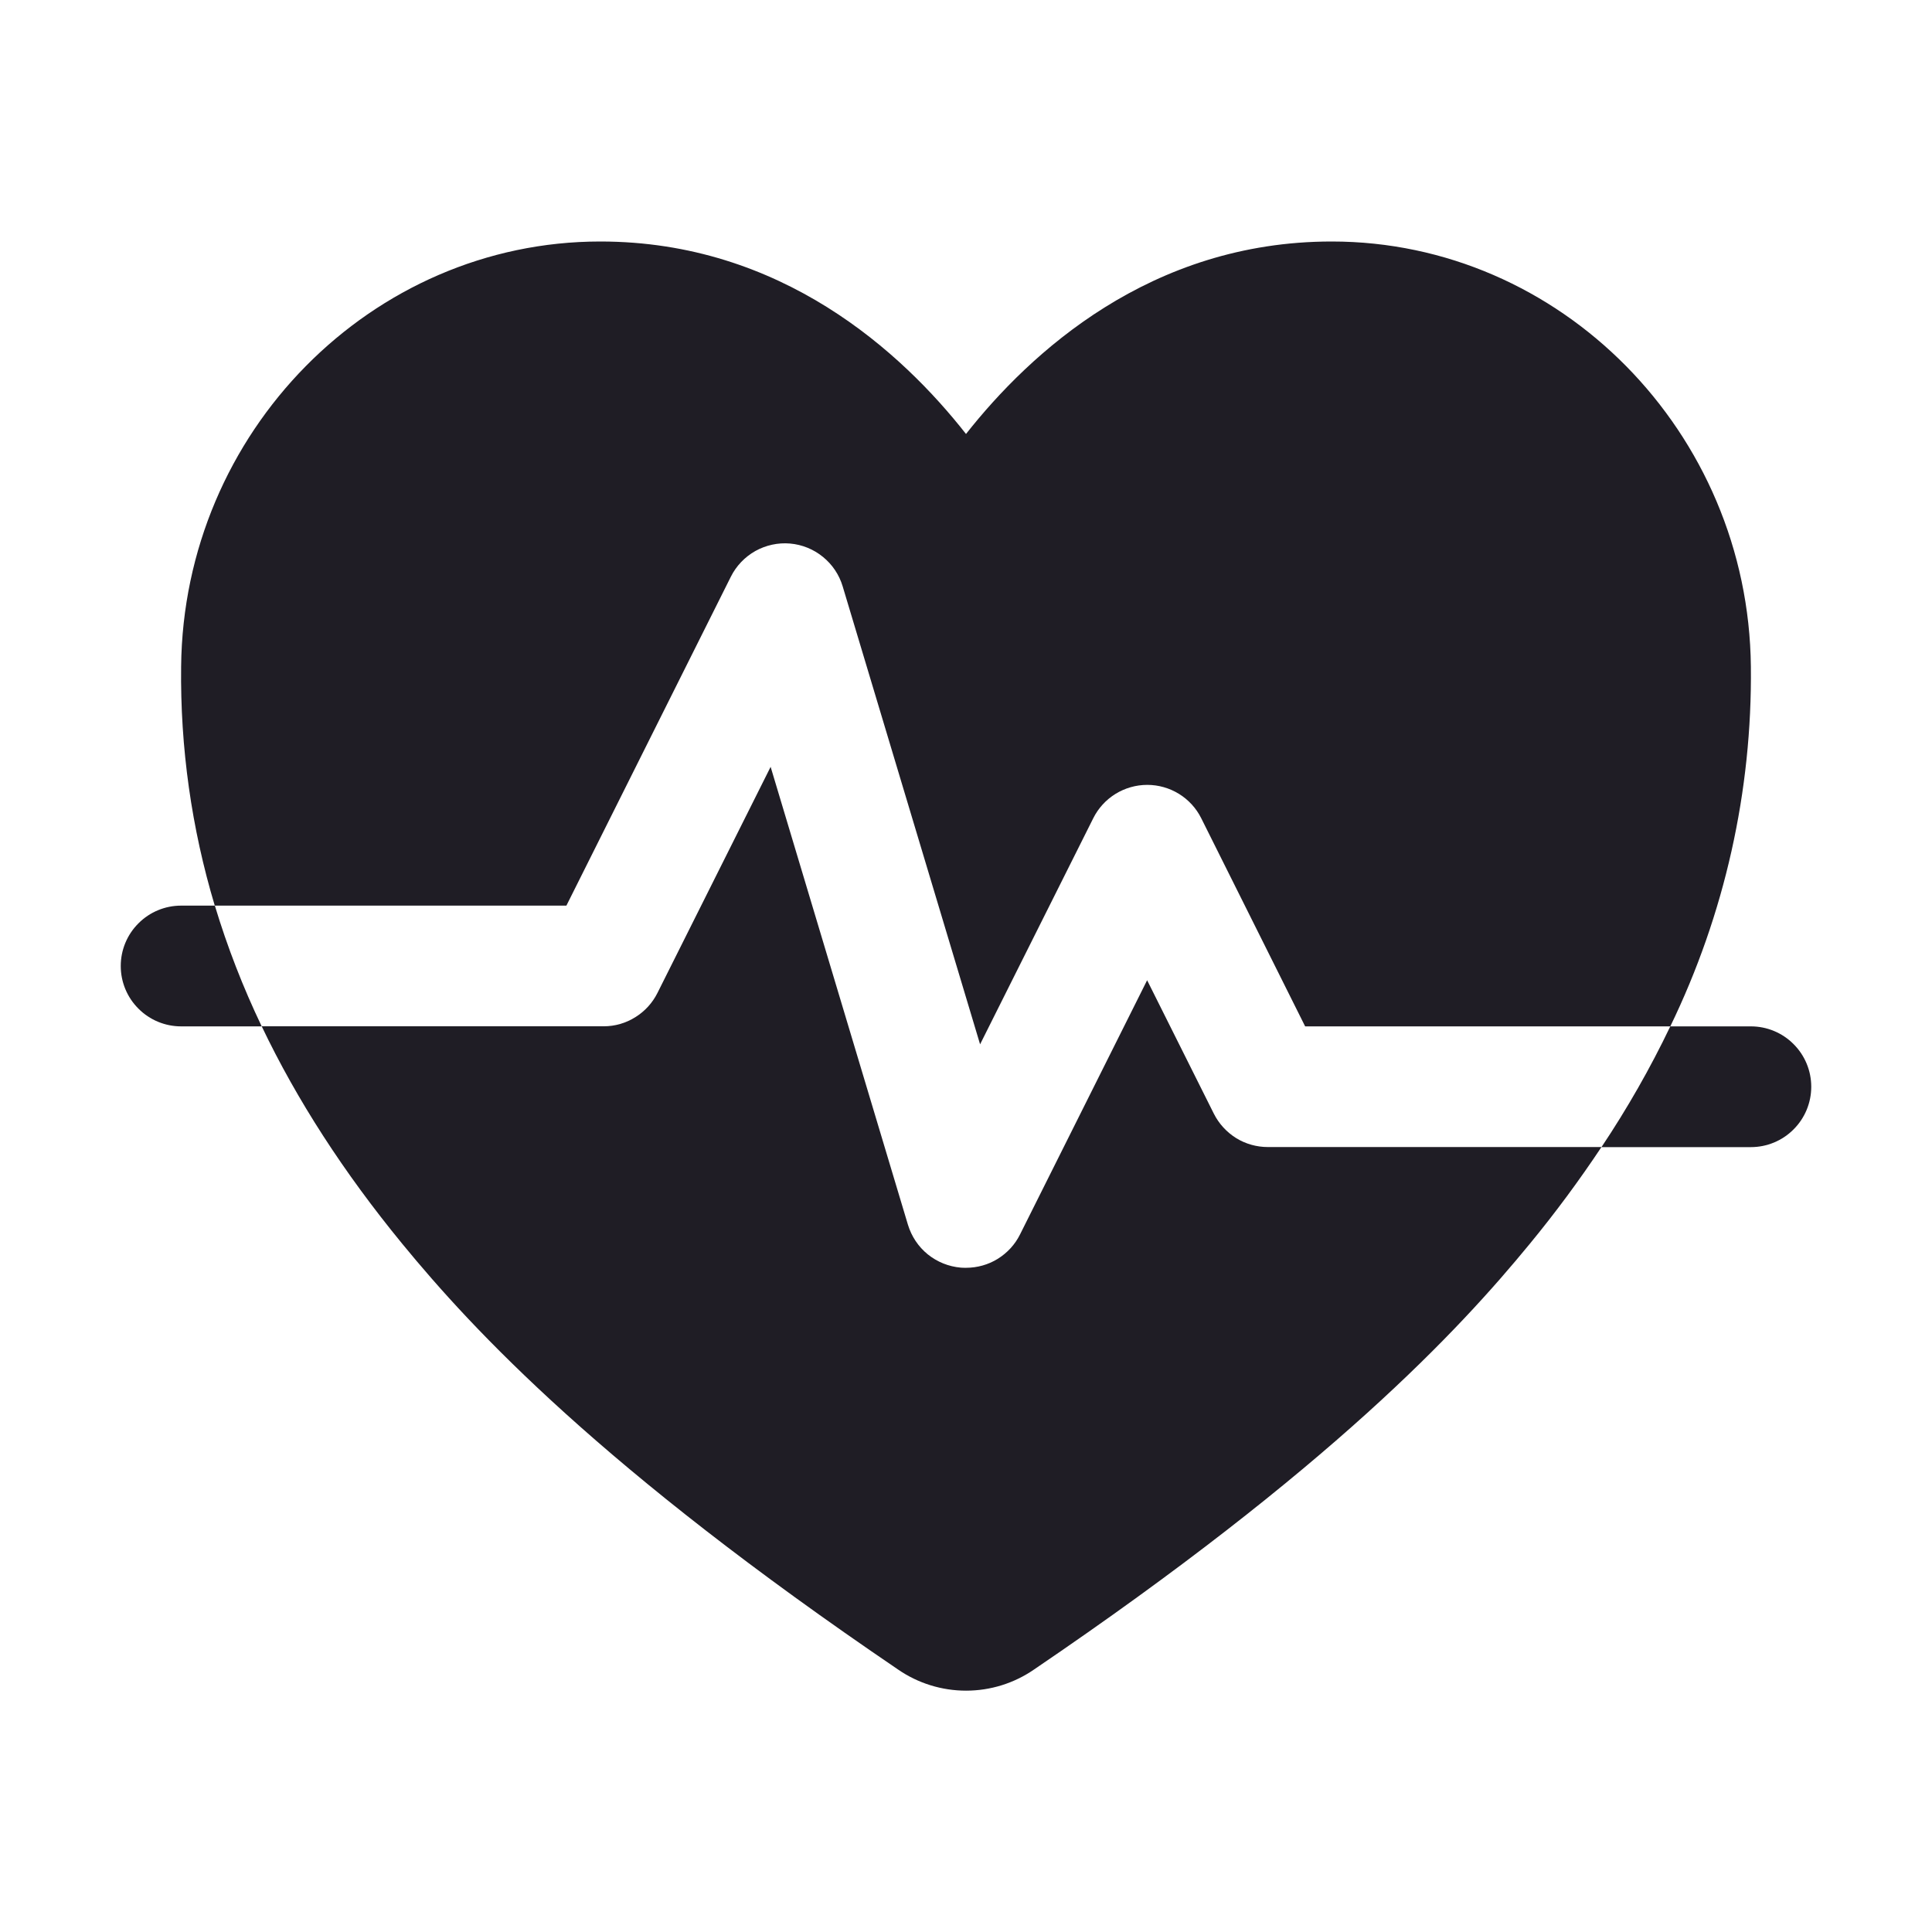 <svg width="24" height="24" viewBox="0 0 24 24" fill="none" xmlns="http://www.w3.org/2000/svg">
    <path d="M9.079 7.164C9.146 7.03 9.252 6.919 9.383 6.845C9.514 6.772 9.665 6.739 9.814 6.752C9.964 6.765 10.107 6.823 10.223 6.918C10.34 7.013 10.425 7.14 10.468 7.284L12.175 12.973L13.581 10.164C13.643 10.04 13.739 9.935 13.857 9.862C13.976 9.789 14.112 9.75 14.252 9.75C14.391 9.75 14.527 9.789 14.646 9.862C14.764 9.935 14.86 10.04 14.922 10.164L16.213 12.75H20.749C21.424 11.358 21.767 9.828 21.75 8.28C21.72 5.369 19.384 3 16.543 3C14.289 3 12.793 4.385 12 5.391C11.209 4.383 9.711 3 7.457 3C4.615 3 2.279 5.369 2.25 8.28C2.238 9.286 2.379 10.287 2.668 11.25H7.036L9.079 7.164Z"
          fill="#1F1D25"/>
    <path d="M15.079 13.835L14.25 12.177L12.671 15.335C12.609 15.46 12.513 15.564 12.394 15.638C12.276 15.711 12.139 15.749 12 15.749C11.979 15.749 11.958 15.749 11.935 15.747C11.785 15.734 11.643 15.677 11.525 15.582C11.408 15.487 11.323 15.359 11.279 15.215L9.573 9.526L8.167 12.335C8.105 12.459 8.01 12.563 7.892 12.636C7.774 12.71 7.639 12.749 7.5 12.749H3.251C3.688 13.665 4.271 14.566 4.998 15.452C5.878 16.525 7.473 18.239 11.157 20.74C11.405 20.911 11.7 21.002 12.001 21.002C12.302 21.002 12.596 20.911 12.844 20.74C16.528 18.239 18.123 16.525 19.003 15.452C19.32 15.067 19.617 14.665 19.894 14.249H15.75C15.611 14.249 15.474 14.211 15.356 14.138C15.238 14.064 15.142 13.96 15.079 13.835Z"
          fill="#1F1D25"/>
    <path d="M21.75 12.75H20.749C20.5 13.27 20.214 13.771 19.894 14.25H21.75C21.949 14.25 22.14 14.171 22.28 14.03C22.421 13.89 22.5 13.699 22.5 13.5C22.5 13.301 22.421 13.11 22.28 12.97C22.14 12.829 21.949 12.75 21.75 12.75Z"
          fill="#1F1D25"/>
    <path d="M2.25 11.25C2.051 11.25 1.86 11.329 1.72 11.47C1.579 11.61 1.5 11.801 1.5 12C1.5 12.199 1.579 12.39 1.72 12.53C1.86 12.671 2.051 12.75 2.25 12.75H3.251C3.019 12.265 2.824 11.764 2.669 11.25H2.25Z"
          fill="#1F1D25"/>
</svg>
